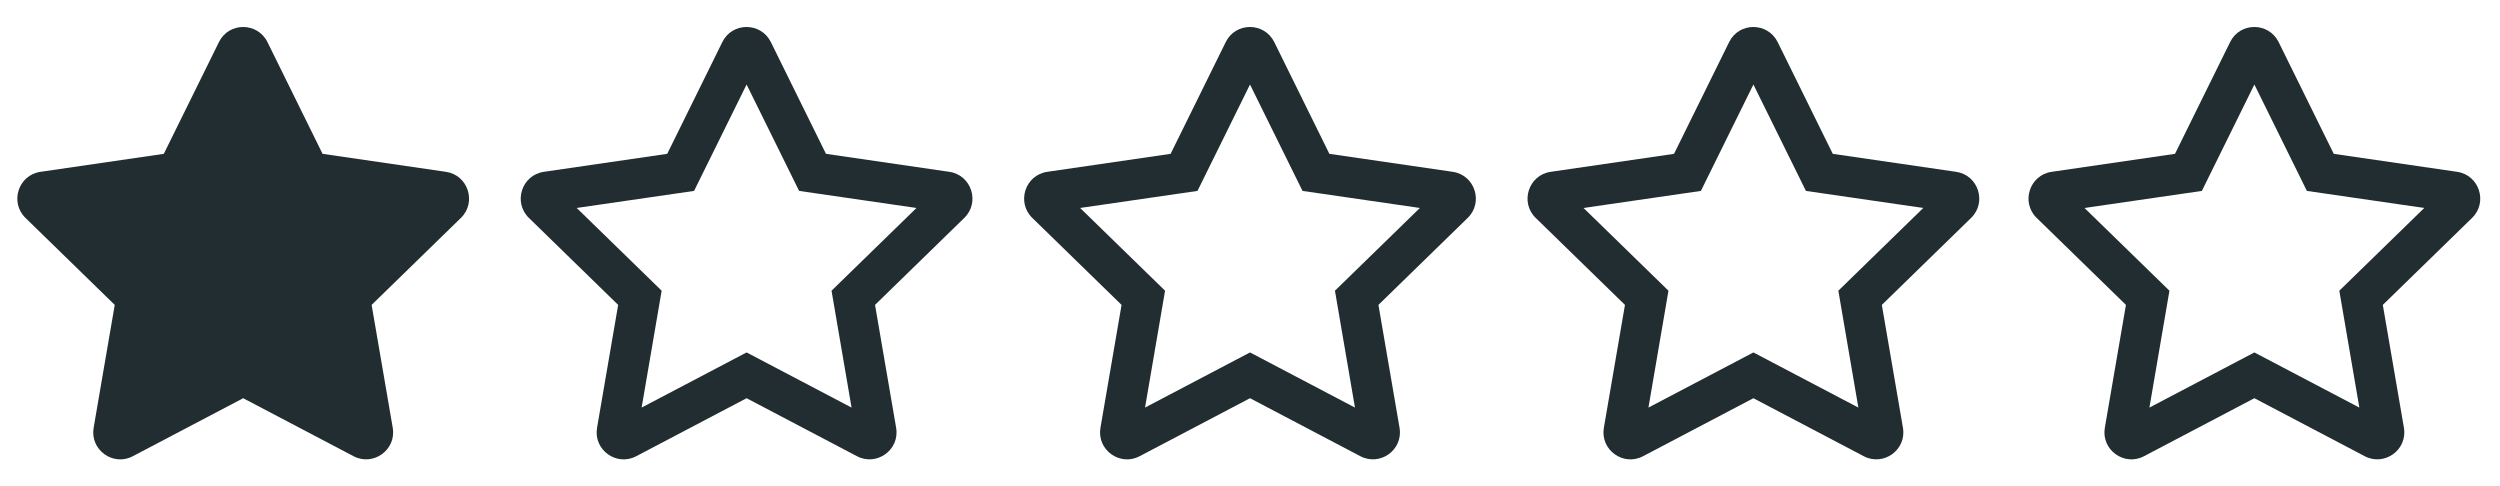 <?xml version="1.0" encoding="utf-8"?>
<!-- Generator: Adobe Illustrator 16.0.0, SVG Export Plug-In . SVG Version: 6.00 Build 0)  -->
<!DOCTYPE svg PUBLIC "-//W3C//DTD SVG 1.1//EN" "http://www.w3.org/Graphics/SVG/1.1/DTD/svg11.dtd">
<svg version="1.1" id="Layer_1" xmlns="http://www.w3.org/2000/svg" xmlns:xlink="http://www.w3.org/1999/xlink" x="0px" y="0px"
	 width="257px" height="50px" viewBox="0 0 257 50" enable-background="new 0 0 257 50" xml:space="preserve">
<path fill="#212D30" d="M22.509,4.321L16.84,15.814L4.158,17.664c-2.274,0.33-3.186,3.134-1.537,4.739l9.175,8.941l-2.17,12.63
	c-0.391,2.283,2.014,3.993,4.027,2.925L25,40.936l11.346,5.963c2.014,1.06,4.418-0.642,4.027-2.925l-2.17-12.63l9.176-8.941
	c1.648-1.605,0.737-4.41-1.537-4.739L33.16,15.814L27.491,4.321C26.476,2.273,23.533,2.247,22.509,4.321z"/>
<path fill="#212D30" d="M252.592,17.663l-12.682-1.849l-5.669-11.493c-1.016-2.048-3.958-2.075-4.982,0l-5.669,11.493l-12.682,1.849
	c-2.274,0.33-3.186,3.134-1.537,4.739l9.176,8.941l-2.17,12.63c-0.391,2.283,2.014,3.993,4.027,2.925l11.346-5.963l11.346,5.963
	c2.014,1.06,4.418-0.642,4.027-2.925l-2.17-12.63l9.176-8.941C255.777,20.797,254.866,17.993,252.592,17.663z M240.482,29.885
	l2.058,12.014l-10.79-5.668l-10.79,5.668l2.058-12.014l-8.732-8.506l12.065-1.753l5.399-10.938l5.399,10.938l12.065,1.753
	L240.482,29.885z"/>
<path fill="#212D30" d="M201.092,17.664l-12.682-1.849l-5.669-11.493c-1.016-2.048-3.958-2.075-4.982,0l-5.669,11.493l-12.682,1.849
	c-2.274,0.33-3.186,3.134-1.537,4.739l9.176,8.941l-2.17,12.631c-0.391,2.283,2.014,3.992,4.027,2.924l11.346-5.963l11.346,5.963
	c2.014,1.061,4.418-0.641,4.027-2.924l-2.17-12.631l9.176-8.941C204.277,20.797,203.366,17.993,201.092,17.664z M188.982,29.885
	l2.058,12.014l-10.79-5.668l-10.79,5.668l2.058-12.014l-8.732-8.506l12.065-1.753l5.399-10.938l5.399,10.938l12.065,1.753
	L188.982,29.885z"/>
<path fill="#212D30" d="M149.342,17.663l-12.682-1.849l-5.669-11.493c-1.016-2.048-3.958-2.075-4.982,0l-5.669,11.493l-12.682,1.849
	c-2.274,0.33-3.186,3.134-1.537,4.739l9.176,8.941l-2.17,12.631c-0.391,2.283,2.014,3.992,4.027,2.924l11.346-5.963l11.346,5.963
	c2.014,1.061,4.418-0.641,4.027-2.924l-2.17-12.631l9.176-8.941C152.527,20.797,151.616,17.993,149.342,17.663z M137.232,29.885
	l2.058,12.014L128.5,36.23l-10.79,5.668l2.058-12.014l-8.732-8.506l12.065-1.753L128.5,8.688l5.399,10.938l12.065,1.753
	L137.232,29.885z"/>
<path fill="#212D30" d="M97.592,17.663L84.91,15.814L79.241,4.321c-1.016-2.048-3.958-2.075-4.982,0L68.59,15.814l-12.682,1.849
	c-2.274,0.33-3.186,3.134-1.537,4.739l9.176,8.941l-2.17,12.631c-0.391,2.283,2.014,3.992,4.027,2.924l11.346-5.963l11.346,5.963
	c2.014,1.061,4.418-0.641,4.027-2.924l-2.17-12.631l9.176-8.941C100.777,20.797,99.866,17.993,97.592,17.663z M85.482,29.885
	l2.058,12.014L76.75,36.23l-10.79,5.668l2.058-12.014l-8.732-8.506l12.065-1.753L76.75,8.688l5.399,10.938l12.065,1.753
	L85.482,29.885z"/>
</svg>
